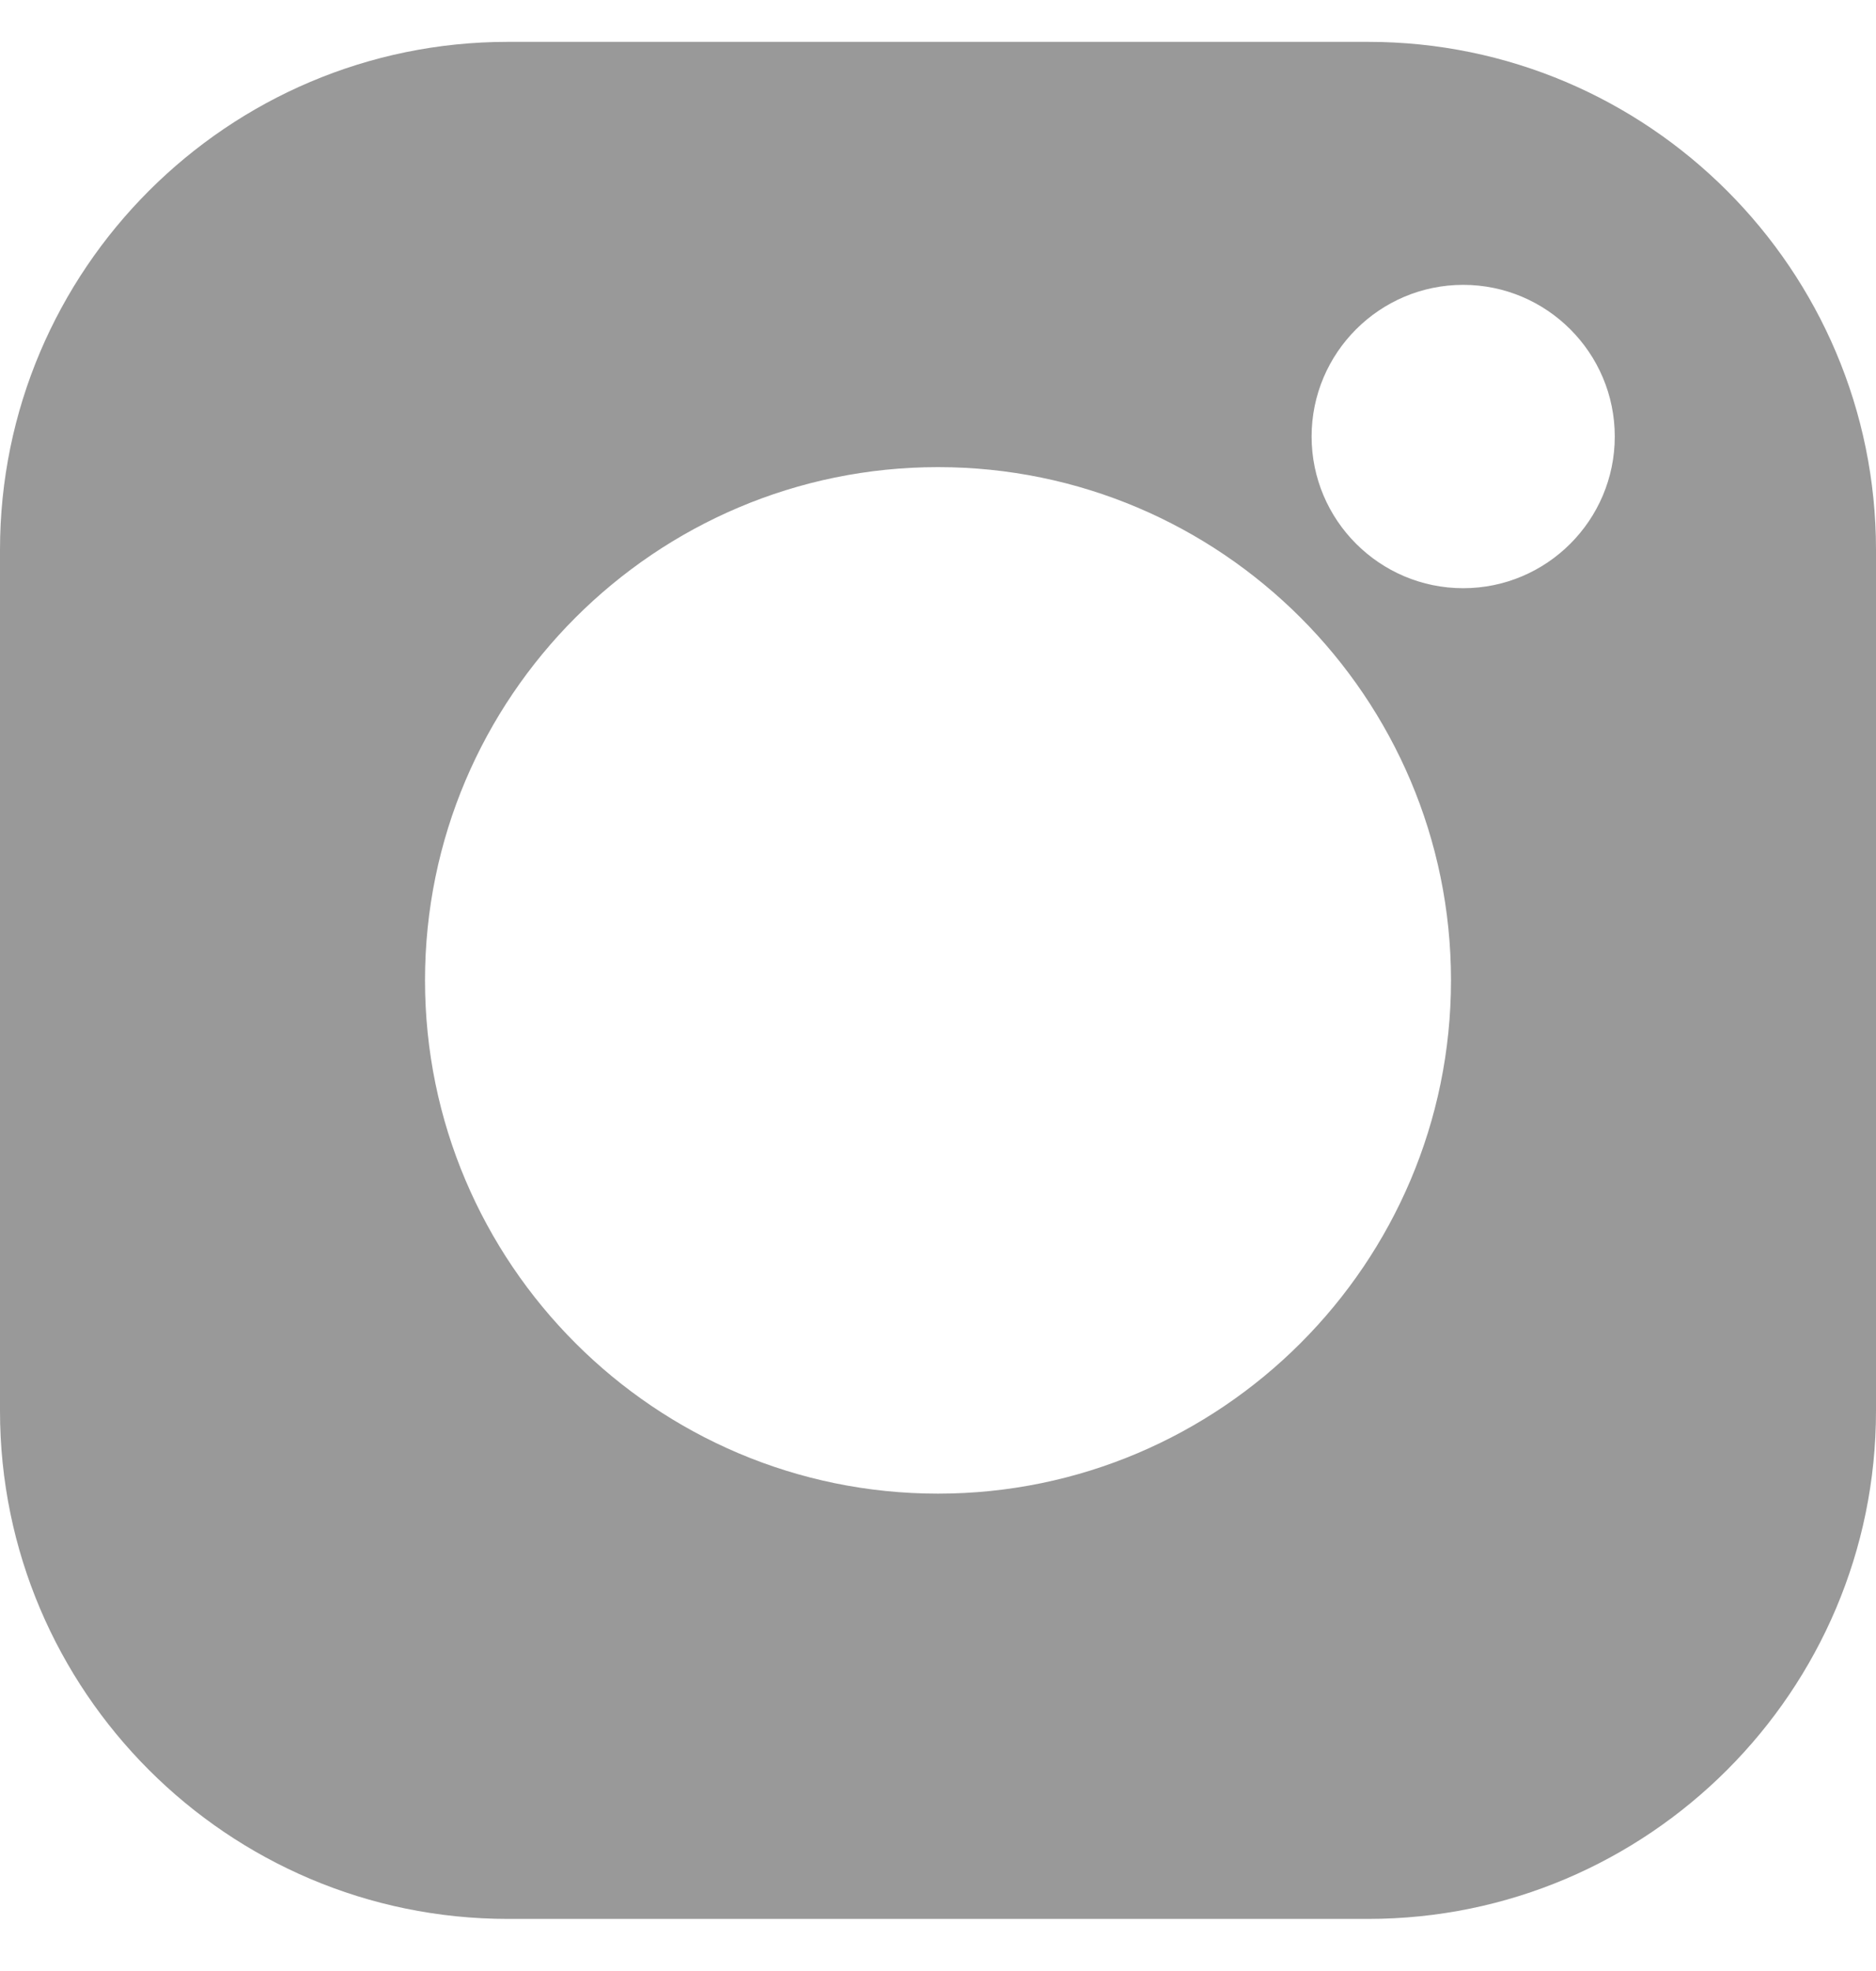 <svg width="20" height="21" viewBox="0 0 20 21" fill="none" xmlns="http://www.w3.org/2000/svg">
<path d="M14.586 0.446H5.414C2.429 0.446 0 2.874 0 5.859V15.032C0 18.017 2.429 20.445 5.414 20.445H14.586C17.571 20.445 20 18.017 20 15.032V5.859C20 2.874 17.571 0.446 14.586 0.446V0.446ZM10 15.914C6.985 15.914 4.531 13.461 4.531 10.445C4.531 7.43 6.985 4.977 10 4.977C13.015 4.977 15.469 7.43 15.469 10.445C15.469 13.461 13.015 15.914 10 15.914ZM15.599 6.267C14.708 6.267 13.983 5.542 13.983 4.651C13.983 3.76 14.708 3.035 15.599 3.035C16.49 3.035 17.215 3.76 17.215 4.651C17.215 5.542 16.49 6.267 15.599 6.267Z" fill="#999999"/>
</svg>
